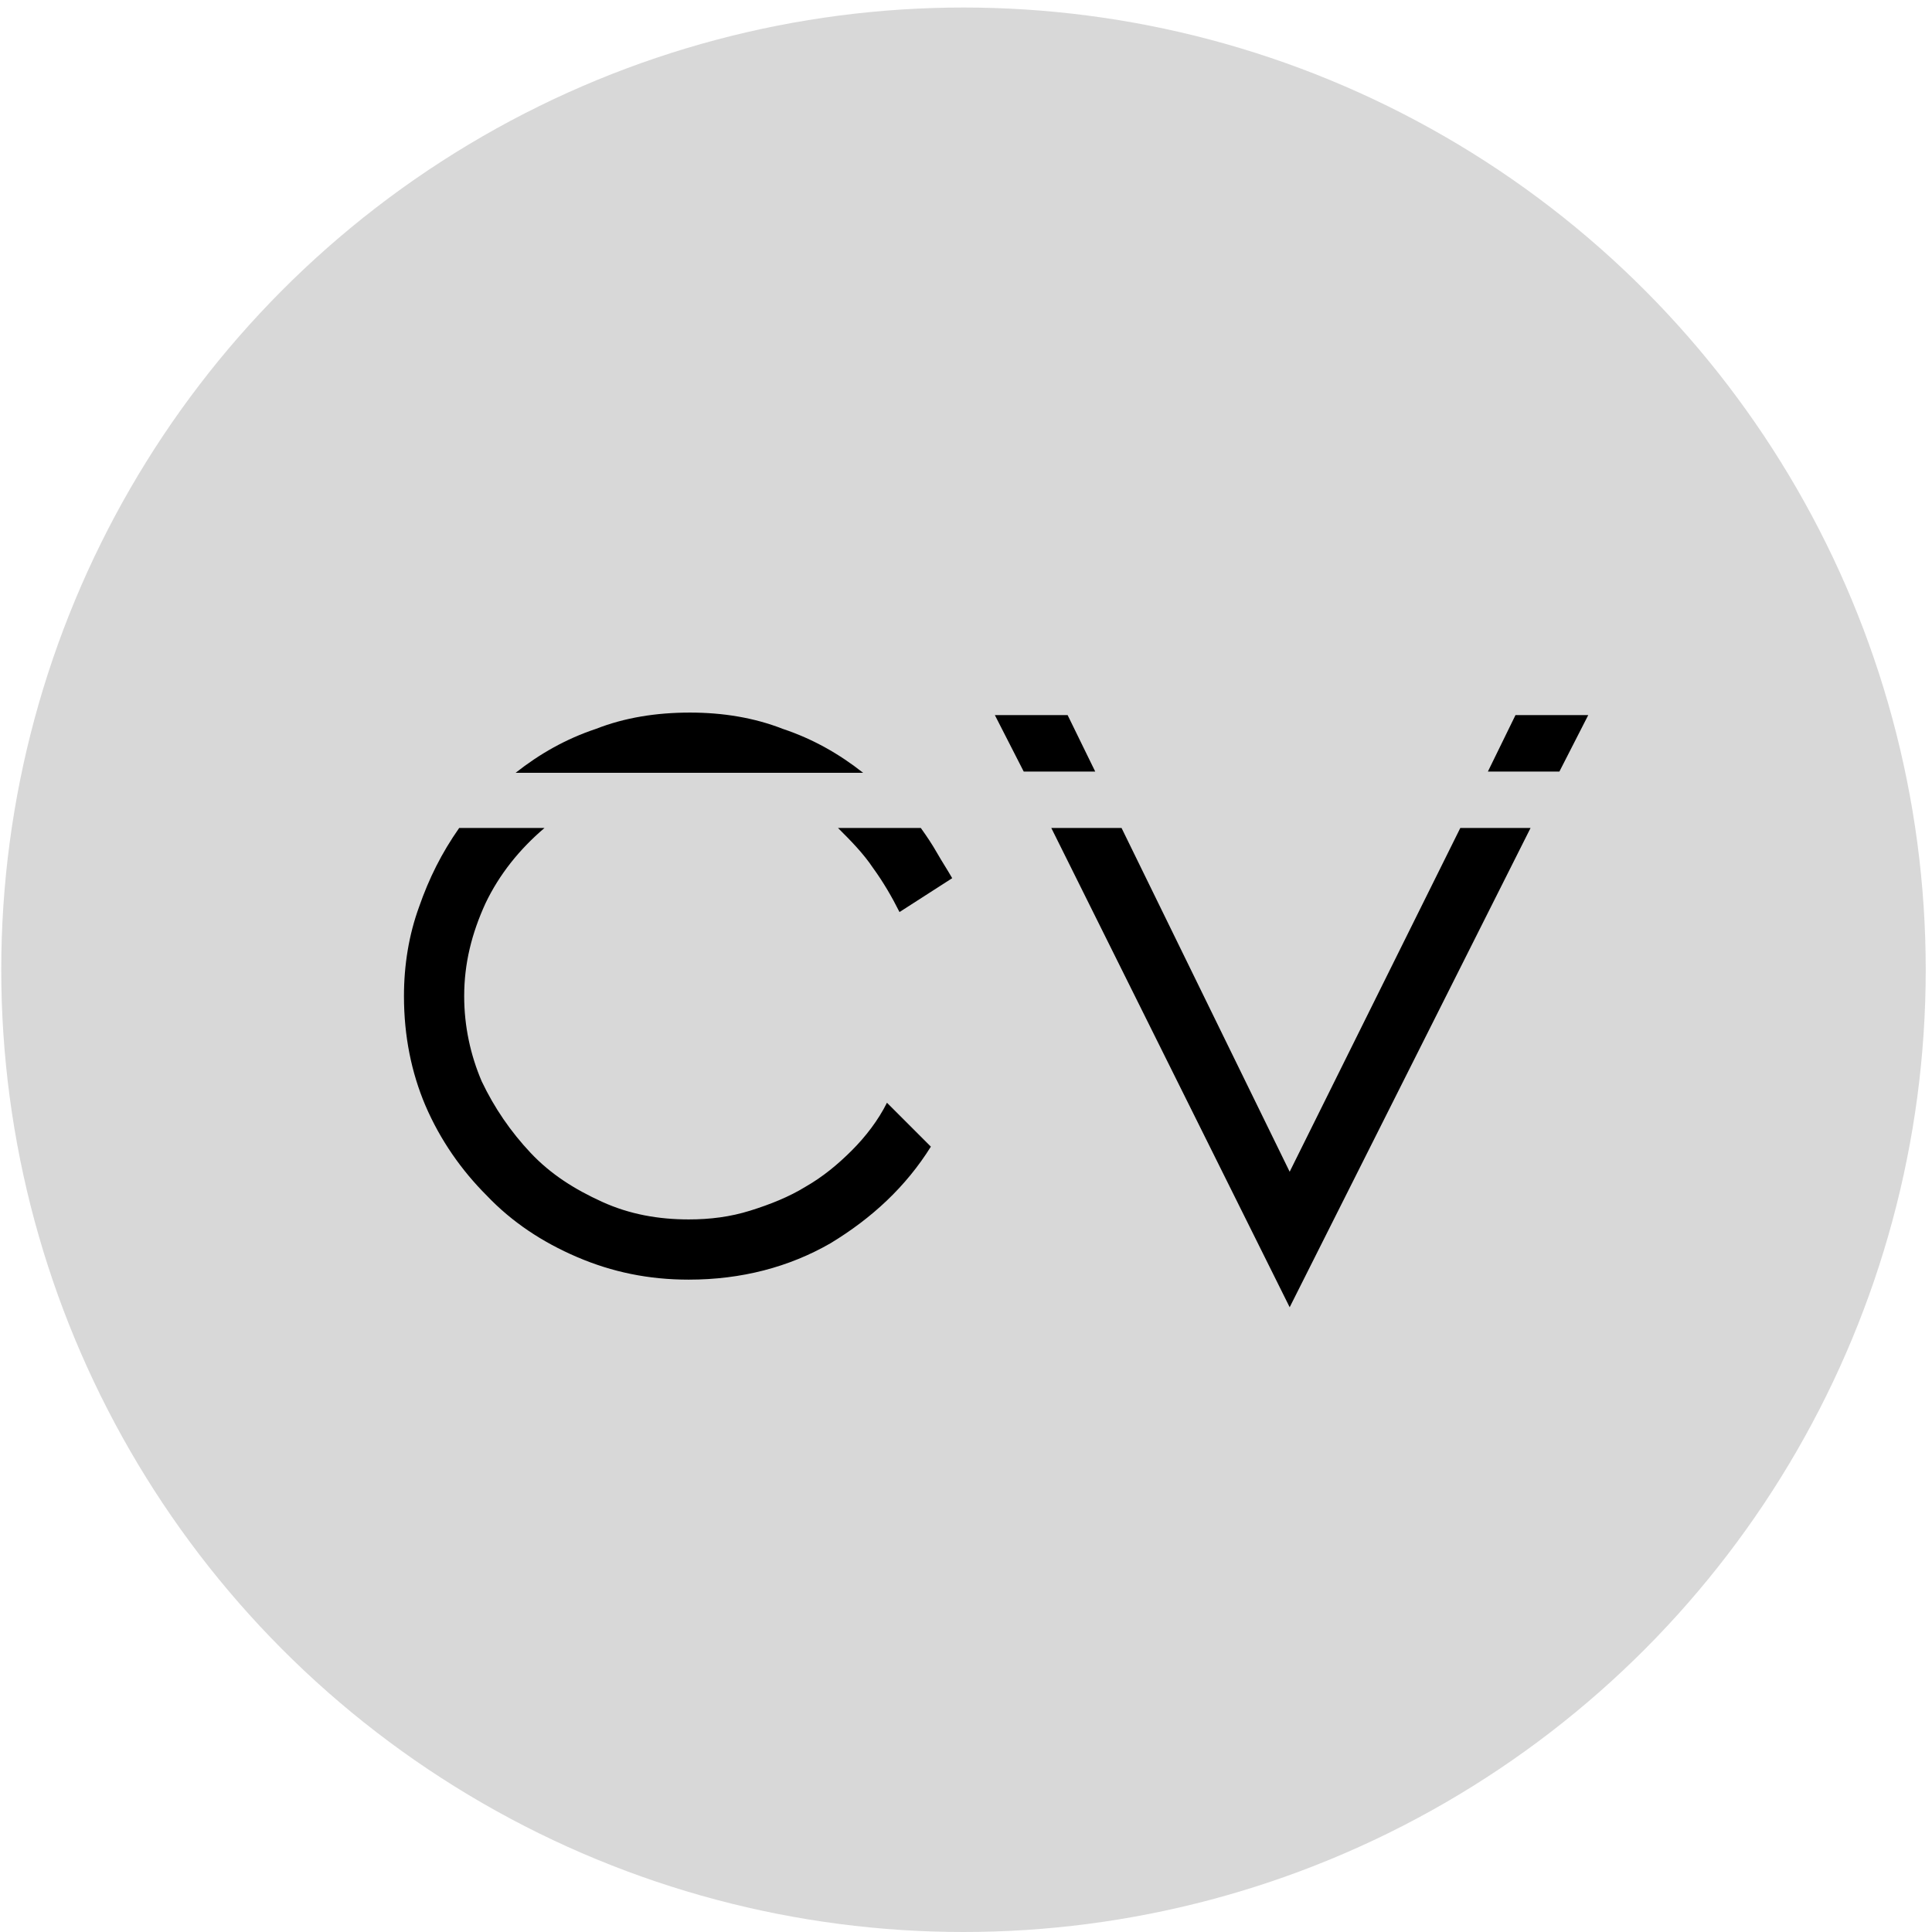 <?xml version="1.0" encoding="utf-8"?>
<!-- Generator: Adobe Illustrator 23.0.2, SVG Export Plug-In . SVG Version: 6.00 Build 0)  -->
<svg version="1.1" id="Calque_1" xmlns="http://www.w3.org/2000/svg" xmlns:xlink="http://www.w3.org/1999/xlink" x="0px" y="0px"
	 viewBox="0 0 154 154" style="enable-background:new 0 0 154 154;" xml:space="preserve">
<style type="text/css">
	.st0{opacity:0.51;fill:#B3B3B3;}
</style>
<circle class="st0" cx="76.8" cy="77.3" r="76.7"/>
<g>
	<path d="M32.2,79.4c0-2.5,0.4-4.9,1.2-7.1c0.8-2.3,1.8-4.3,3.2-6.3h6.8c-2,1.7-3.6,3.7-4.7,6c-1.1,2.4-1.7,4.8-1.7,7.4
		c0,2.4,0.5,4.7,1.4,6.8c1,2.1,2.3,4,3.9,5.7s3.5,2.9,5.7,3.9c2.2,1,4.5,1.4,6.9,1.4c1.7,0,3.3-0.2,4.9-0.7c1.6-0.5,3.1-1.1,4.4-1.9
		c1.4-0.8,2.6-1.8,3.7-2.9c1.1-1.1,2.1-2.4,2.8-3.8l3.5,3.5c-2,3.2-4.7,5.7-8,7.7c-3.3,1.9-7.1,2.9-11.3,2.9c-3.2,0-6.1-0.6-8.9-1.8
		c-2.8-1.2-5.2-2.8-7.2-4.9c-2-2-3.7-4.4-4.9-7.2C32.8,85.5,32.2,82.6,32.2,79.4z M55,56.8c2.6,0,5.1,0.4,7.4,1.3
		c2.4,0.8,4.5,2,6.4,3.5H41.1c1.9-1.5,4-2.7,6.4-3.5C49.8,57.2,52.3,56.8,55,56.8z M71.7,72.7c-0.6-1.2-1.3-2.4-2.1-3.5
		C68.8,68,67.8,67,66.8,66h6.6c0.5,0.7,0.9,1.3,1.3,2c0.4,0.7,0.8,1.3,1.2,2L71.7,72.7z"/>
	<path d="M79.3,57h5.8l2.2,4.5h-5.7L79.3,57z M89.4,66l13.4,27.4L116.4,66h5.6l-19.2,38.2L83.8,66H89.4z M126.6,57l-2.3,4.5h-5.7
		l2.2-4.5H126.6z"/>
</g>
</svg>
